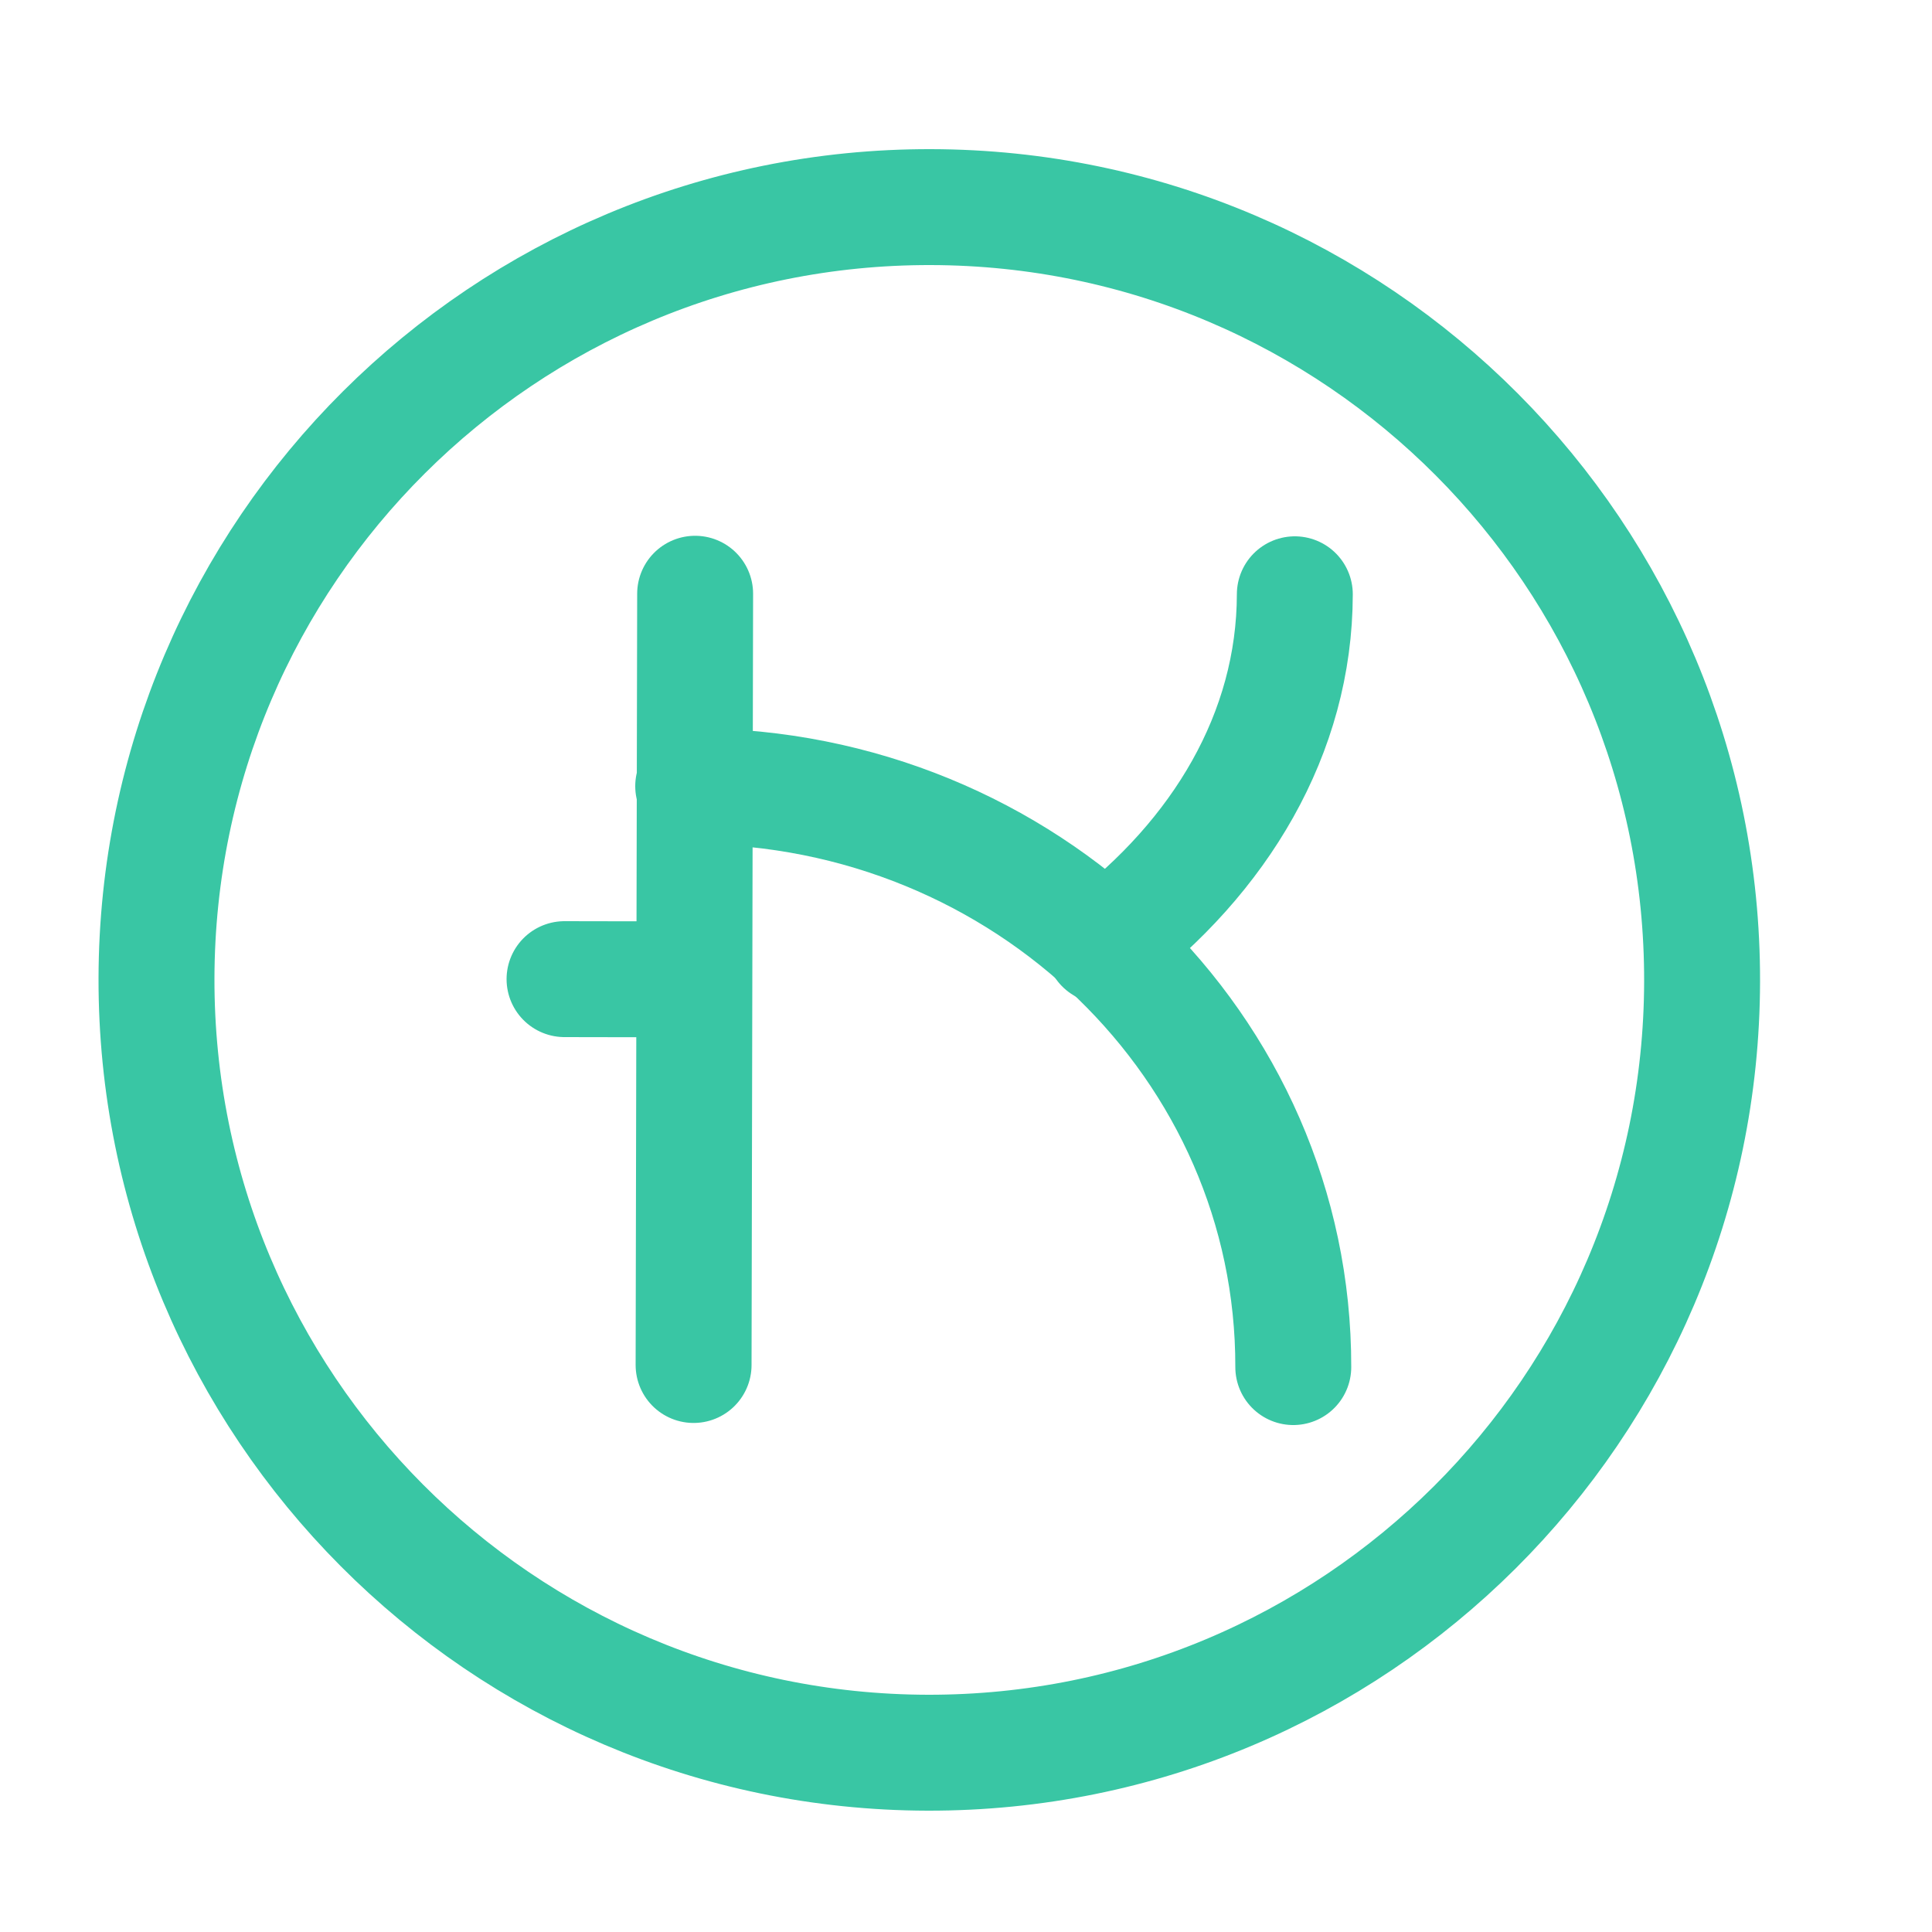 <svg width="25" height="25" viewBox="0 0 25 25" fill="none" xmlns="http://www.w3.org/2000/svg">
<path d="M8.995 7.683L8.975 17.663M7.305 12.67L8.985 12.673M8.97 10.173C13.27 10.182 16.743 13.55 16.735 17.69" stroke="#39C6A4" stroke-width="1.5" stroke-linecap="round" stroke-linejoin="round"/>
<path d="M16.755 7.69C16.752 9.49 15.788 11.088 14.276 12.235" stroke="#39C6A4" stroke-width="1.5" stroke-linecap="round" stroke-linejoin="round"/>
<path d="M22.025 12.701C22.037 7.178 17.569 2.691 12.046 2.68C6.523 2.668 2.037 7.136 2.025 12.659C2.014 18.182 6.481 22.668 12.004 22.68C17.527 22.691 22.014 18.224 22.025 12.701Z" stroke="#39C6A4" stroke-width="1.5" stroke-linecap="round" stroke-linejoin="round"/>
</svg>
